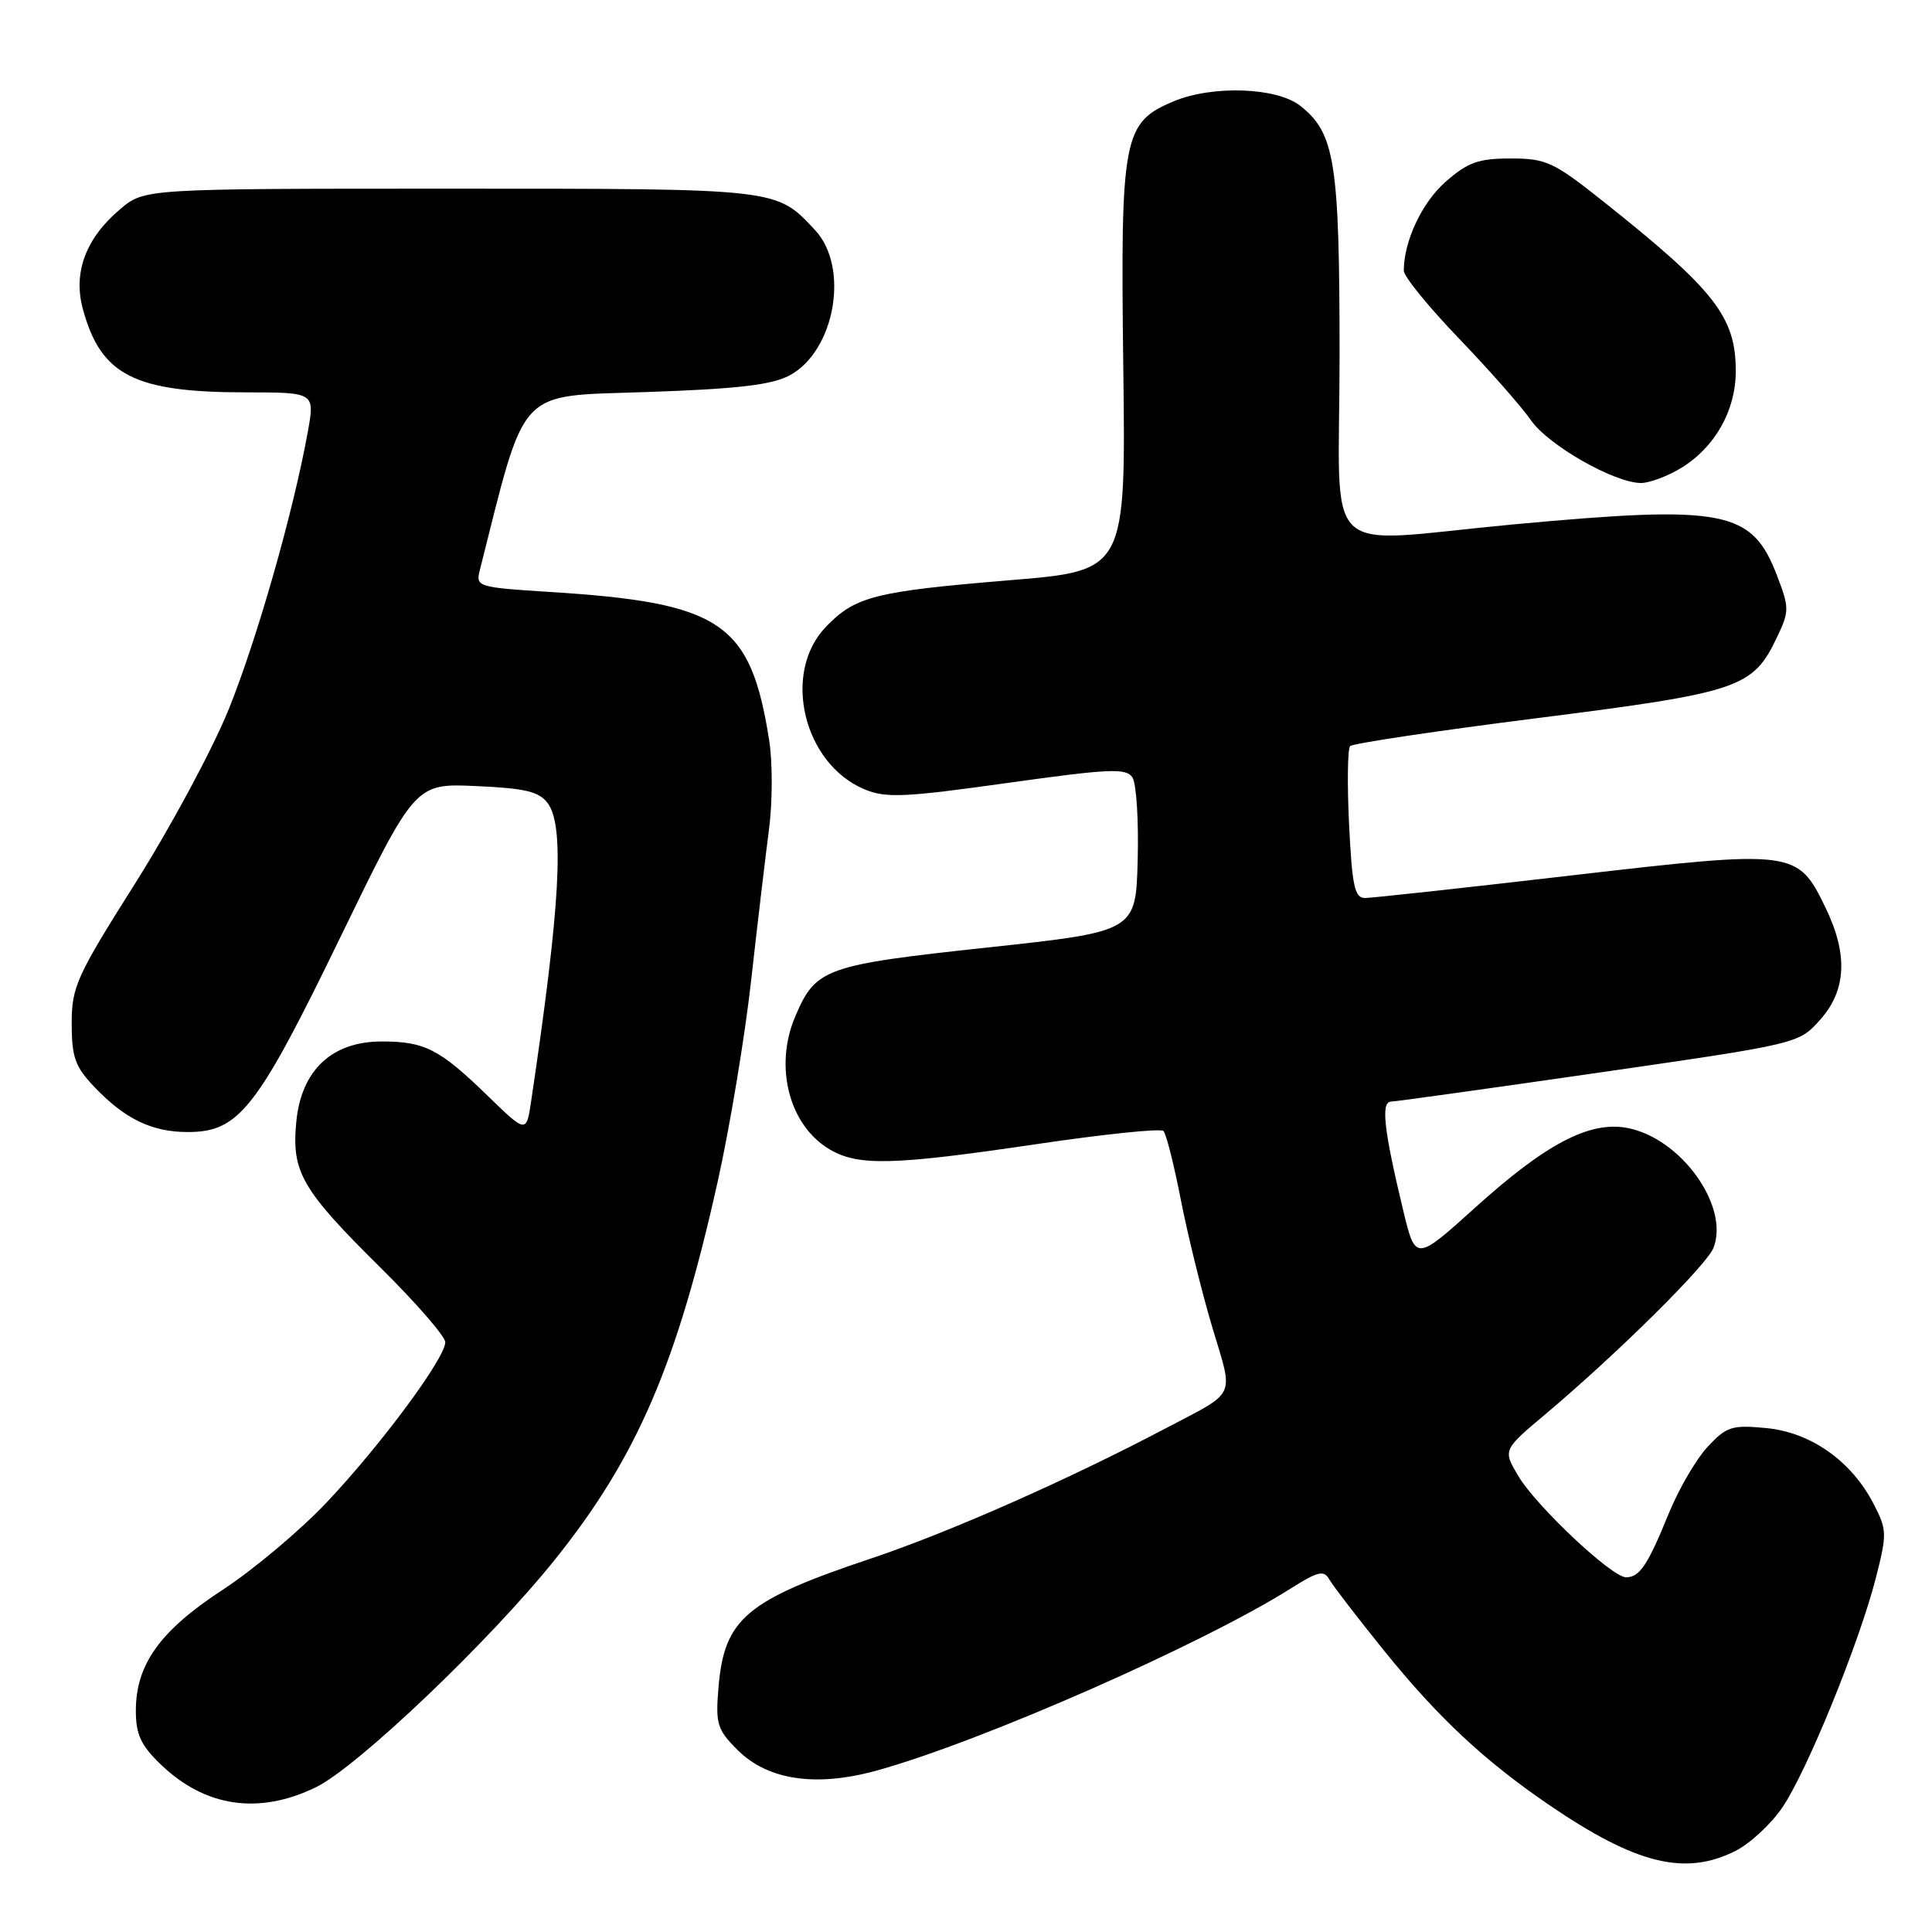 <?xml version="1.0" encoding="UTF-8" standalone="no"?>
<!DOCTYPE svg PUBLIC "-//W3C//DTD SVG 1.1//EN" "http://www.w3.org/Graphics/SVG/1.1/DTD/svg11.dtd" >
<svg xmlns="http://www.w3.org/2000/svg" xmlns:xlink="http://www.w3.org/1999/xlink" version="1.1" viewBox="0 0 256 256">
 <g >
 <path fill="currentColor"
d=" M 229.97 245.25 C 231.88 244.29 234.67 241.70 236.17 239.50 C 239.43 234.70 246.34 217.75 248.55 209.12 C 250.06 203.22 250.04 202.71 248.25 199.25 C 245.31 193.58 239.95 189.80 234.06 189.23 C 229.48 188.79 228.79 189.01 226.27 191.71 C 224.75 193.34 222.42 197.34 221.10 200.59 C 218.32 207.41 217.26 209.00 215.46 209.00 C 213.57 209.00 203.51 199.53 201.16 195.54 C 199.14 192.12 199.14 192.12 204.82 187.35 C 214.31 179.36 226.16 167.63 227.05 165.34 C 229.19 159.80 222.71 150.79 215.62 149.46 C 210.63 148.52 204.87 151.53 195.53 159.96 C 187.56 167.15 187.56 167.15 185.92 160.33 C 183.37 149.74 182.95 146.00 184.31 145.97 C 184.97 145.95 197.39 144.22 211.92 142.12 C 238.34 138.30 238.34 138.30 241.17 135.13 C 244.66 131.23 244.89 126.47 241.90 120.29 C 238.19 112.62 237.83 112.57 208.30 115.99 C 194.11 117.64 181.77 118.99 180.87 118.99 C 179.50 119.00 179.16 117.41 178.76 109.25 C 178.50 103.89 178.56 99.21 178.90 98.86 C 179.23 98.51 190.44 96.83 203.81 95.14 C 230.53 91.75 232.27 91.16 235.47 84.42 C 237.10 80.99 237.10 80.54 235.48 76.31 C 232.15 67.58 228.59 66.89 200.50 69.49 C 174.48 71.91 177.50 74.82 177.50 47.25 C 177.50 21.49 176.90 17.64 172.29 14.02 C 169.19 11.57 160.68 11.27 155.53 13.42 C 148.81 16.23 148.46 18.09 148.84 48.56 C 149.18 75.62 149.18 75.62 133.84 76.88 C 115.88 78.37 113.31 79.02 109.41 83.09 C 103.58 89.18 106.45 101.20 114.55 104.59 C 117.38 105.77 119.84 105.66 133.46 103.75 C 147.12 101.84 149.23 101.75 150.06 103.03 C 150.58 103.84 150.89 108.76 150.75 113.96 C 150.50 123.43 150.50 123.43 130.75 125.56 C 109.26 127.88 108.08 128.31 105.36 134.72 C 102.55 141.35 104.57 149.13 109.92 152.29 C 113.72 154.54 118.30 154.42 137.50 151.58 C 146.30 150.28 153.80 149.50 154.16 149.86 C 154.52 150.21 155.56 154.32 156.47 159.00 C 157.39 163.68 159.26 171.28 160.64 175.89 C 163.47 185.36 163.99 184.25 154.50 189.24 C 141.50 196.09 125.77 203.04 115.44 206.50 C 98.82 212.06 95.96 214.48 95.20 223.64 C 94.80 228.43 95.03 229.18 97.72 231.87 C 101.74 235.90 108.17 236.84 116.27 234.58 C 130.10 230.74 159.29 217.89 171.02 210.49 C 174.62 208.21 175.43 208.02 176.13 209.27 C 176.59 210.08 179.85 214.33 183.38 218.70 C 190.54 227.57 196.68 233.31 205.30 239.19 C 216.81 247.03 223.27 248.62 229.97 245.25 Z  M 41.84 236.83 C 47.31 234.19 64.97 217.36 73.59 206.58 C 84.42 193.05 89.71 180.75 95.10 156.56 C 96.70 149.38 98.69 137.43 99.52 130.00 C 100.35 122.58 101.42 113.55 101.89 109.94 C 102.37 106.33 102.38 100.99 101.92 98.09 C 99.45 82.45 95.62 79.86 72.75 78.43 C 63.40 77.84 63.03 77.73 63.55 75.66 C 69.78 50.99 68.33 52.55 85.60 51.95 C 97.68 51.54 102.25 51.01 104.61 49.75 C 110.65 46.53 112.60 35.41 108.00 30.49 C 102.82 24.94 103.35 25.00 59.63 25.00 C 19.15 25.00 19.15 25.00 15.94 27.70 C 11.38 31.54 9.67 36.08 10.97 40.91 C 13.35 49.72 17.76 51.99 32.61 51.99 C 41.73 52.00 41.73 52.00 40.78 57.25 C 38.86 67.87 34.04 84.75 30.30 94.00 C 28.19 99.22 22.64 109.55 17.98 116.94 C 10.12 129.38 9.50 130.76 9.50 135.62 C 9.50 140.08 9.95 141.34 12.50 144.02 C 16.54 148.27 20.12 150.00 24.87 150.00 C 31.67 150.00 34.03 146.99 45.07 124.25 C 55.01 103.79 55.01 103.79 63.10 104.16 C 69.66 104.45 71.44 104.89 72.59 106.45 C 74.83 109.52 74.24 120.02 70.39 145.84 C 69.75 150.18 69.75 150.18 64.62 145.20 C 58.24 139.00 56.28 138.00 50.58 138.00 C 43.97 138.00 39.92 141.81 39.26 148.64 C 38.62 155.31 39.96 157.62 50.43 167.98 C 55.14 172.64 59.00 177.08 59.00 177.85 C 59.00 179.95 50.52 191.41 43.33 199.03 C 39.83 202.74 33.62 207.97 29.53 210.64 C 21.20 216.08 18.00 220.54 18.00 226.69 C 18.00 229.80 18.67 231.26 21.25 233.75 C 27.15 239.45 34.24 240.51 41.84 236.83 Z  M 222.76 62.01 C 227.24 59.27 229.99 54.41 230.00 49.20 C 230.00 41.98 227.26 38.47 212.39 26.65 C 205.84 21.45 204.87 21.00 200.17 21.00 C 195.90 21.00 194.50 21.50 191.56 24.08 C 188.42 26.83 186.02 31.93 186.01 35.86 C 186.00 36.62 189.30 40.67 193.33 44.86 C 197.36 49.06 201.64 53.92 202.84 55.66 C 205.12 58.98 213.93 64.00 217.45 64.00 C 218.58 63.99 220.97 63.10 222.76 62.01 Z "/>
</g>
</svg>